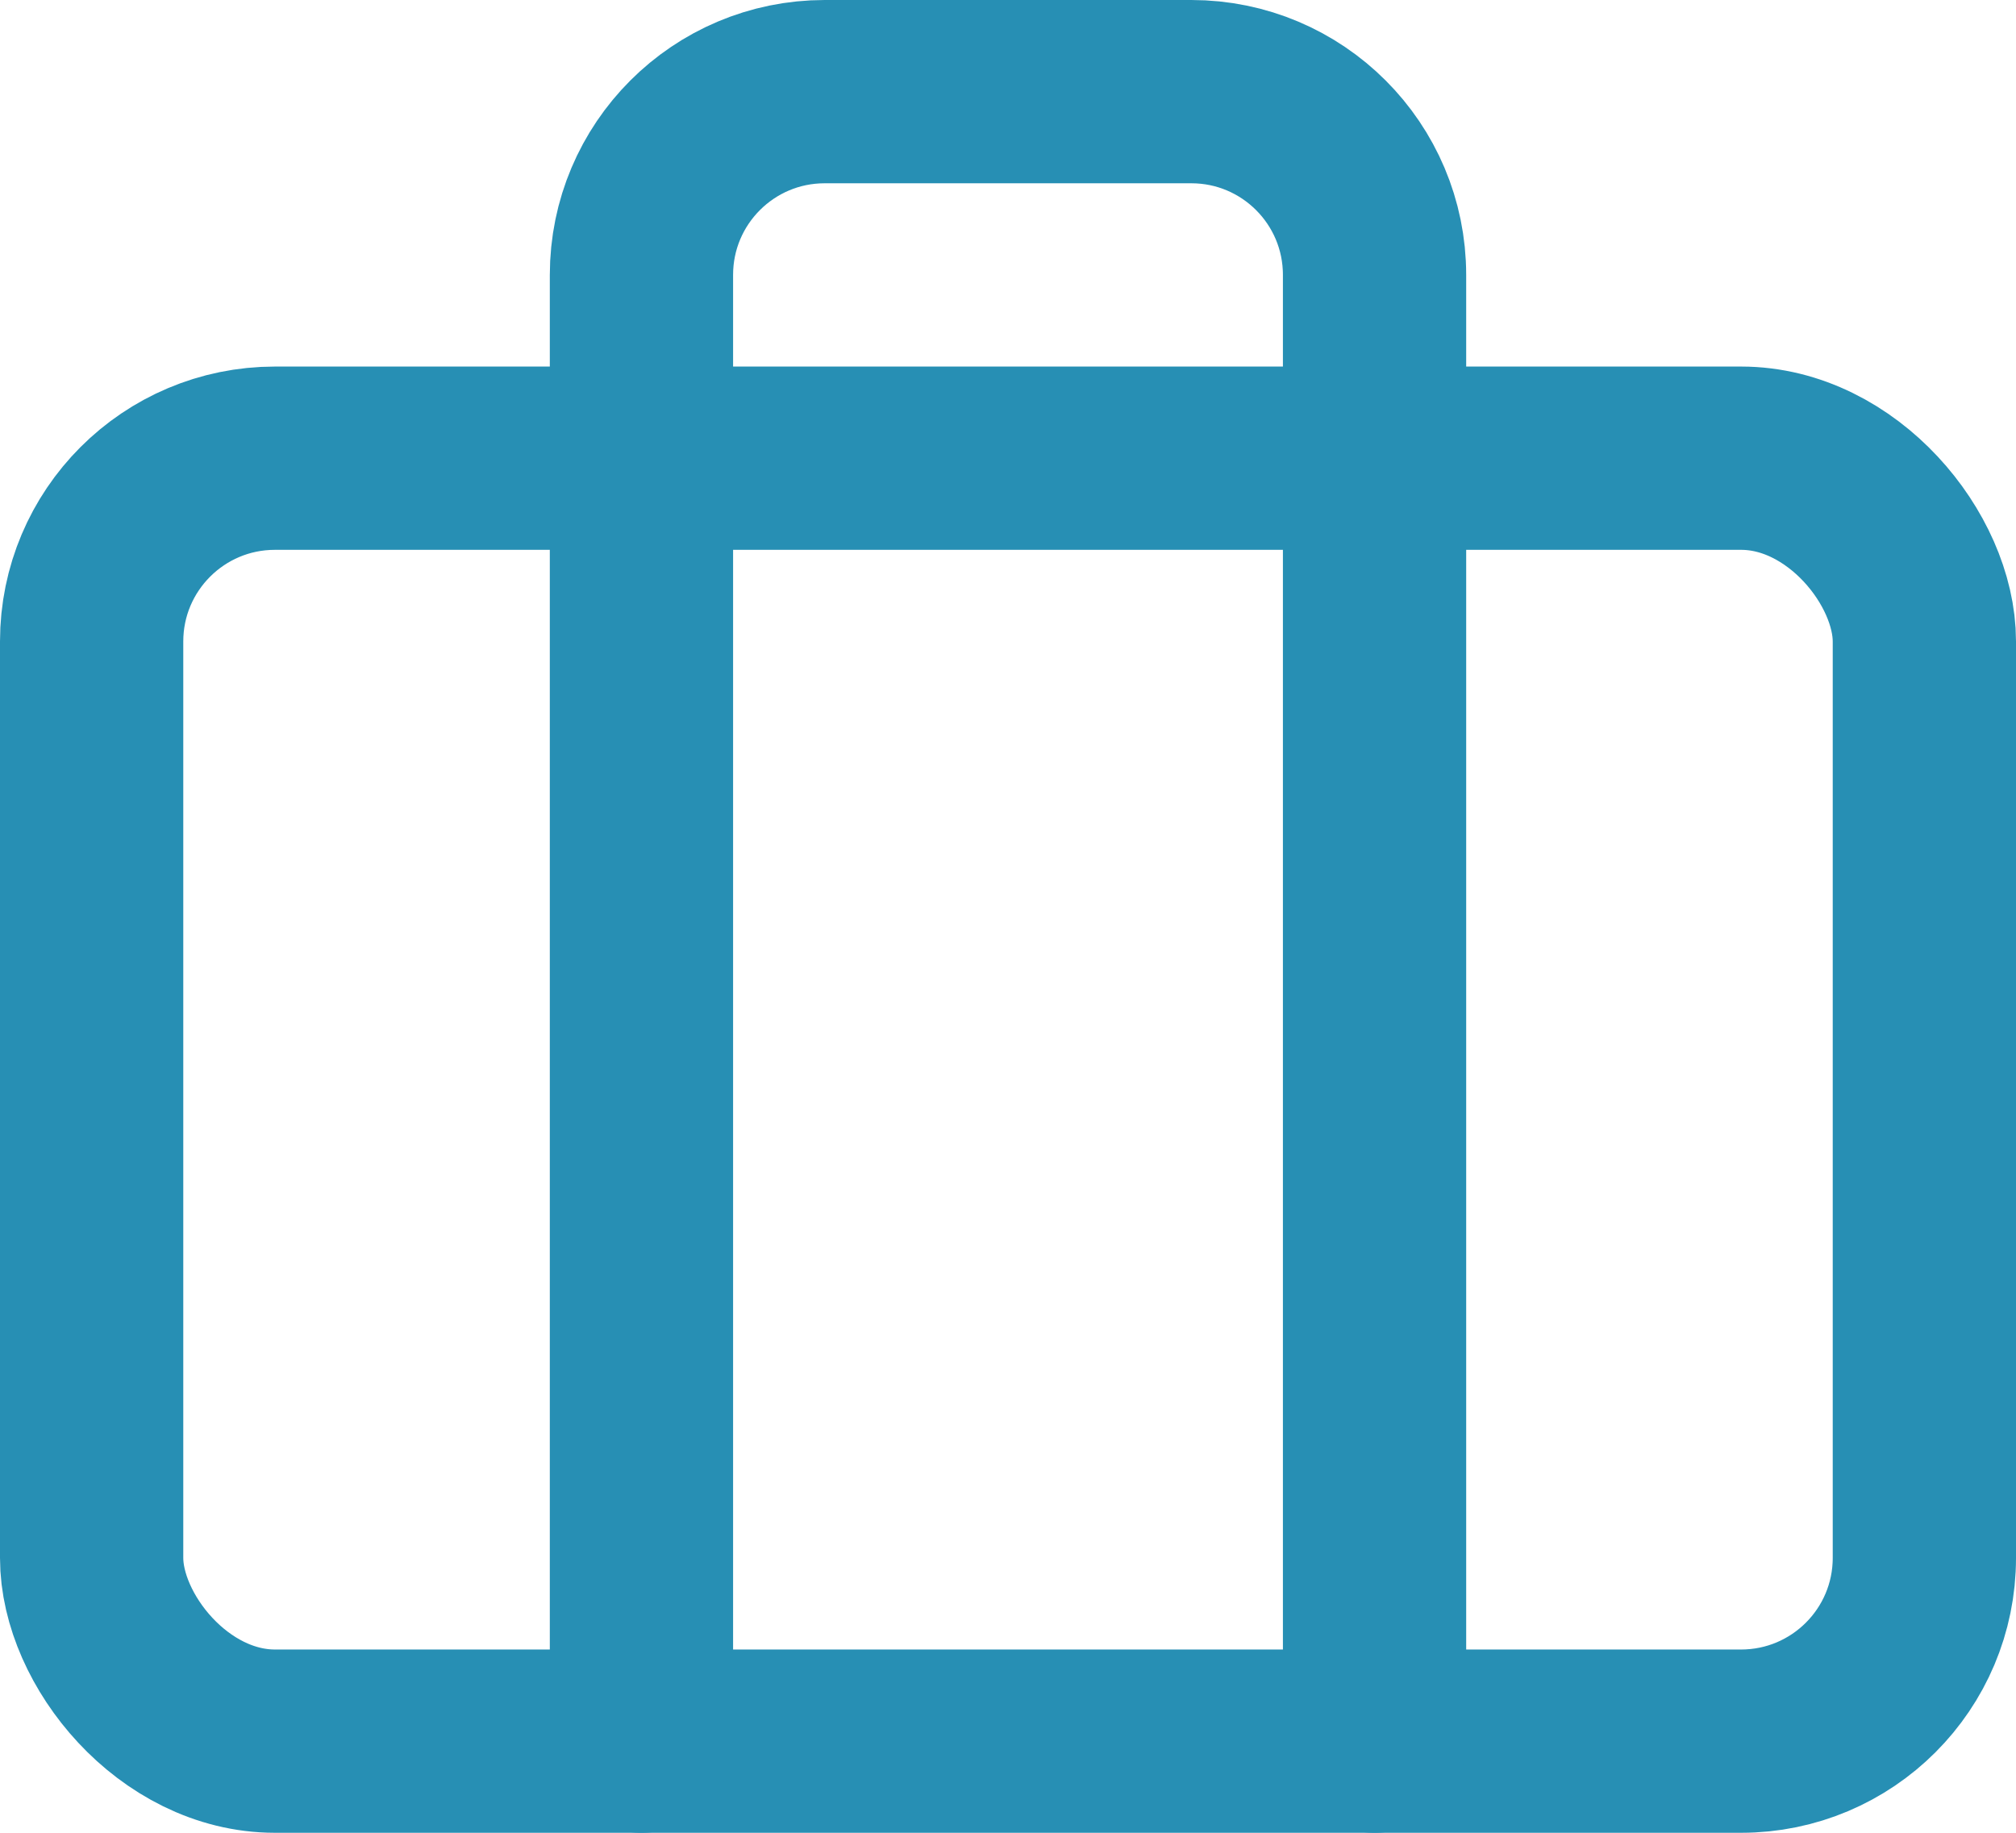<svg width="22" height="20" viewBox="0 0 22 20" fill="none" xmlns="http://www.w3.org/2000/svg" xmlns:xlink="http://www.w3.org/1999/xlink">
	<desc>
			Created with Pixso.
	</desc>
	<defs/>
	<rect id="Rectangle-path" x="1" y="5" rx="2" width="20" height="14" stroke="#278FB4" stroke-opacity="1" stroke-width="2" stroke-linejoin="round"/>
	<path id="Shape" d="M15 19L15 3C15 1.895 14.105 1 13 1L9 1C7.895 1 7 1.895 7 3L7 19" stroke="#278FB4" stroke-opacity="1" stroke-width="2" stroke-linejoin="round" stroke-linecap="round"/>
</svg>
